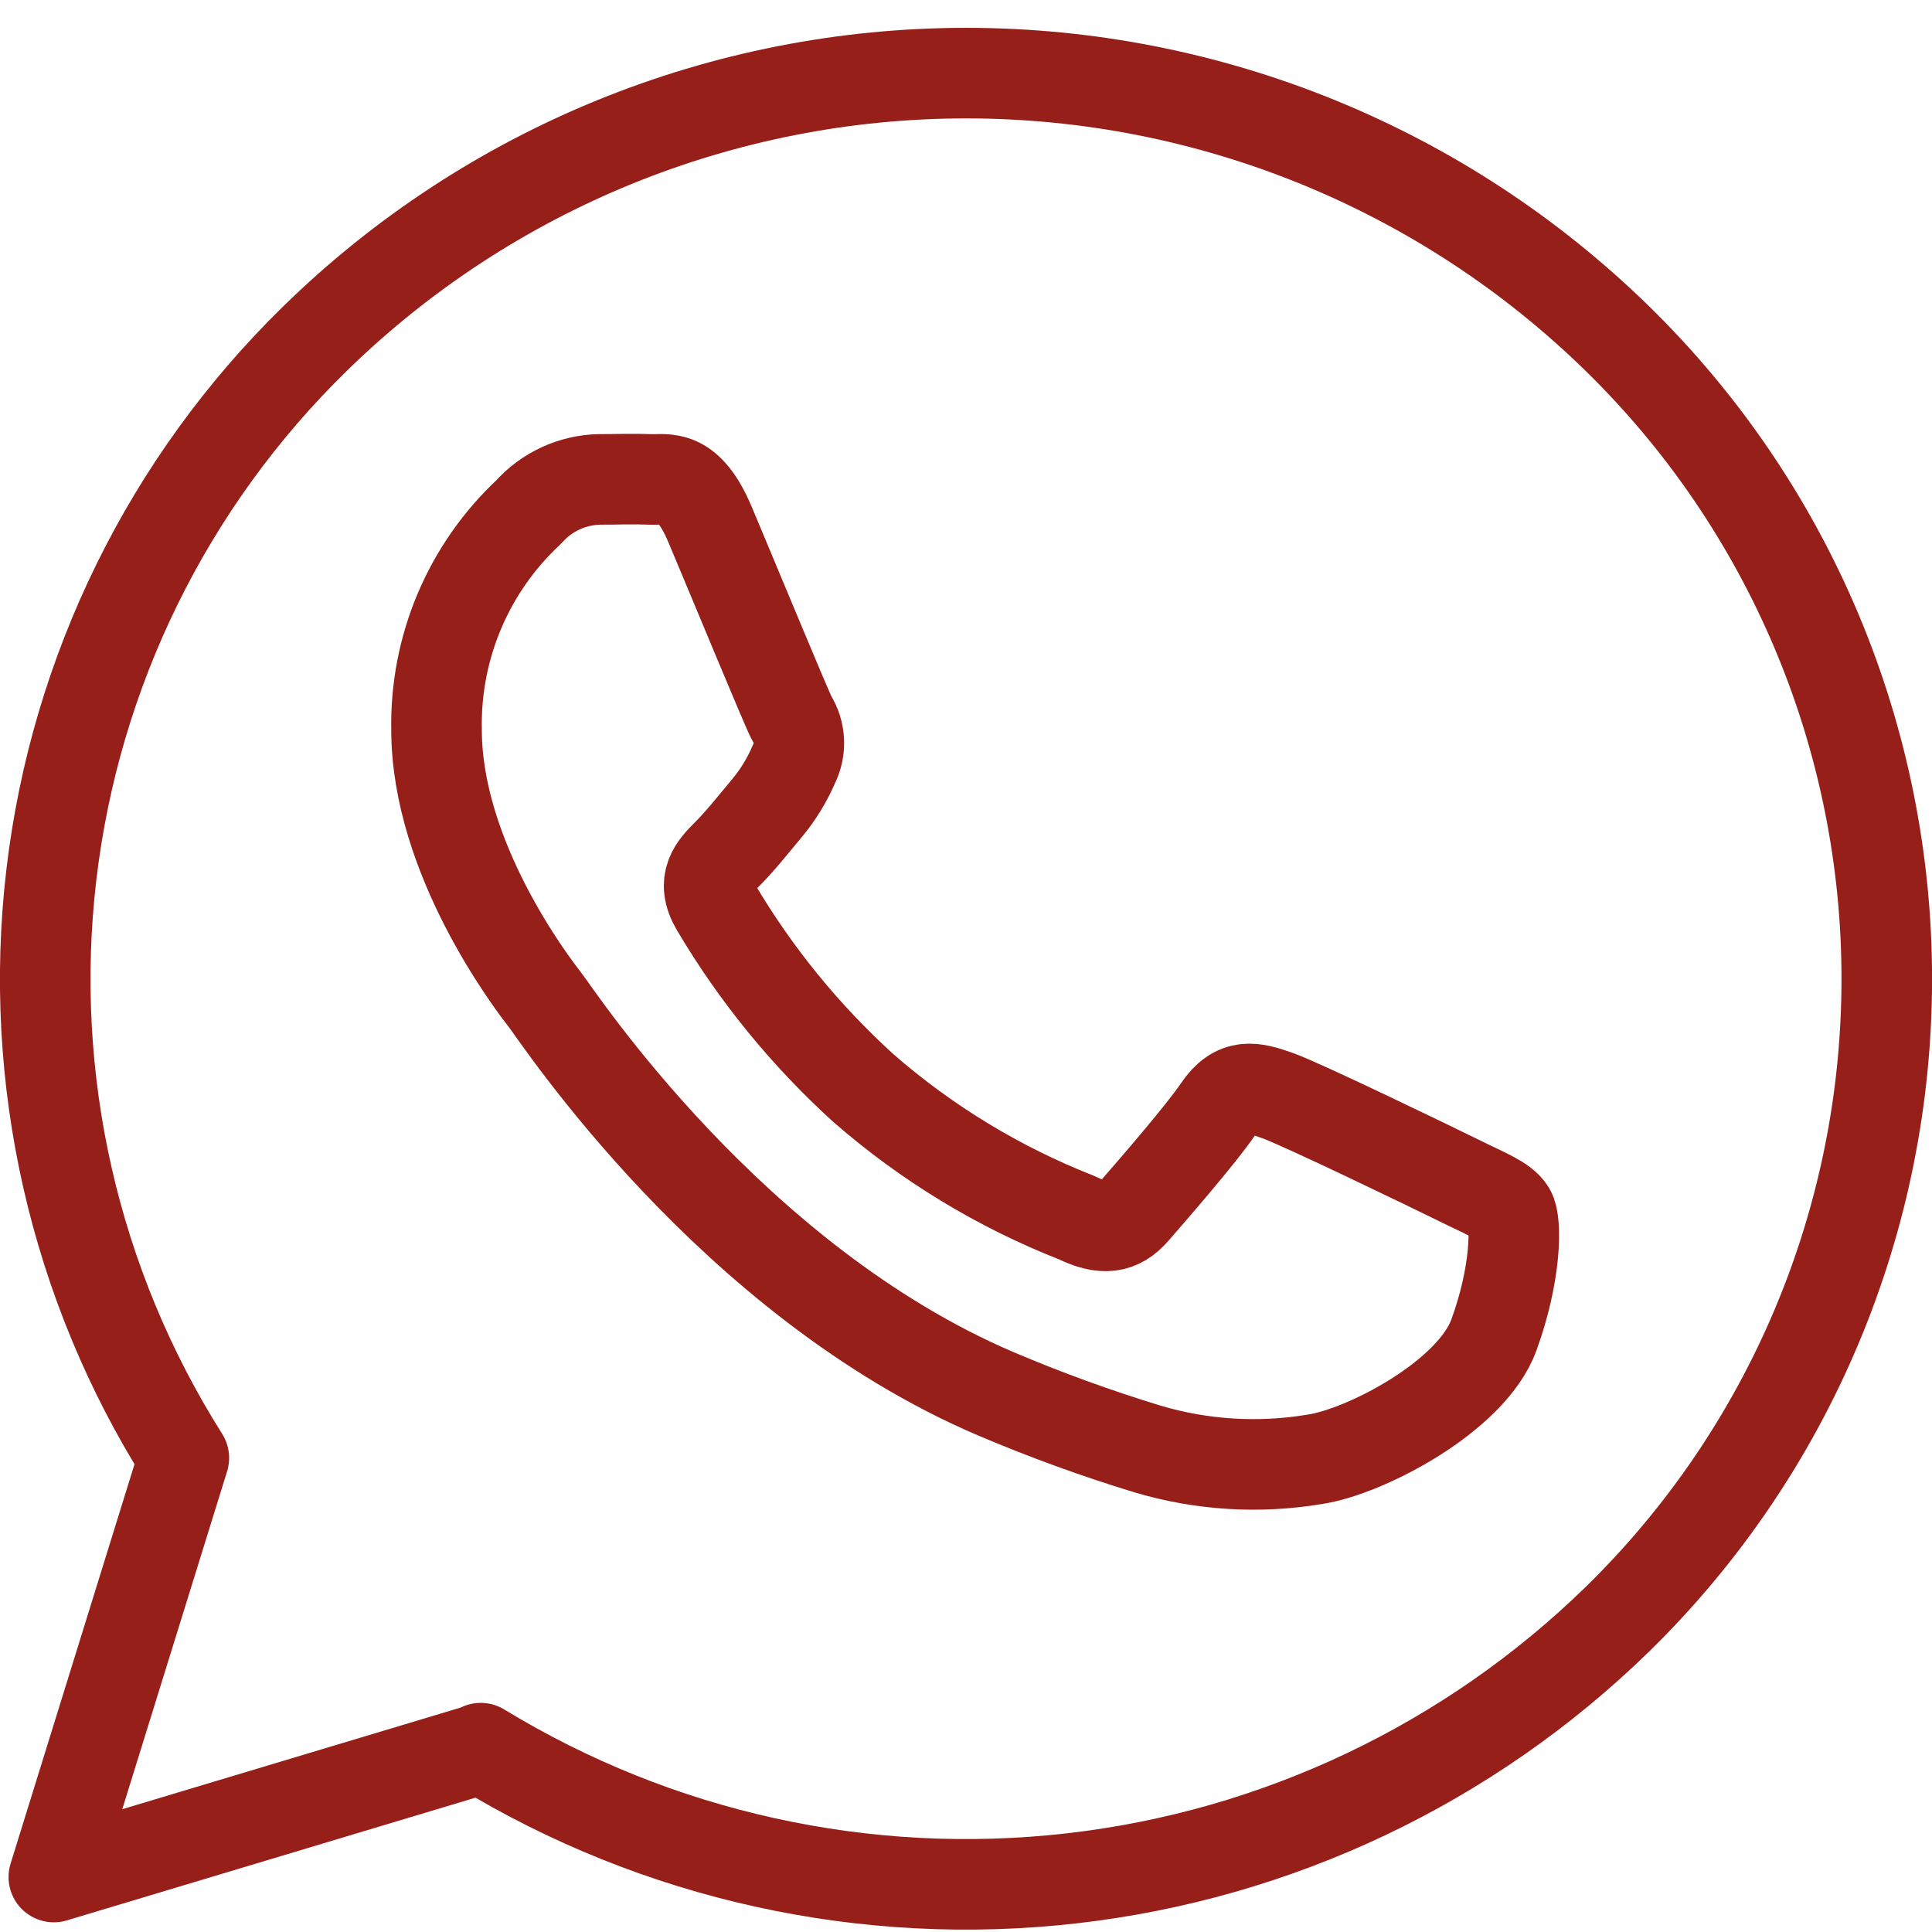 <svg width="64" height="64" viewBox="0 0 64 64" fill="none" xmlns="http://www.w3.org/2000/svg">
<path d="M50.025 40.117C49.803 39.758 49.217 39.545 48.34 39.11C47.463 38.676 43.141 36.587 42.333 36.297C41.524 36.007 40.945 35.863 40.358 36.732C39.771 37.601 38.071 39.545 37.575 40.117C37.08 40.688 36.546 40.764 35.669 40.338C33.085 39.323 30.695 37.871 28.602 36.045C26.683 34.304 25.036 32.284 23.716 30.053C23.205 29.184 23.662 28.719 24.097 28.285C24.532 27.85 24.981 27.279 25.416 26.76C25.779 26.322 26.077 25.834 26.3 25.312C26.419 25.072 26.474 24.806 26.461 24.539C26.448 24.272 26.366 24.013 26.224 23.787C26.003 23.352 24.249 19.098 23.518 17.368C22.786 15.637 22.077 15.904 21.535 15.881C20.994 15.858 20.438 15.881 19.851 15.881C19.407 15.891 18.97 15.993 18.568 16.179C18.165 16.365 17.805 16.632 17.51 16.964C16.524 17.885 15.743 19.003 15.218 20.245C14.693 21.488 14.435 22.827 14.461 24.176C14.461 28.43 17.617 32.562 18.052 33.118C18.486 33.675 24.219 42.434 33.001 46.177C34.638 46.872 36.309 47.48 38.01 47.999C39.807 48.534 41.703 48.651 43.552 48.342C45.237 48.091 48.744 46.254 49.483 44.233C50.223 42.213 50.246 40.482 50.025 40.117Z" stroke="#971F1A" stroke-width="3" stroke-linecap="round" stroke-linejoin="round"/>
<path d="M15.894 57.941L1.783 62.179L6.09 48.297C2.459 42.553 0.909 35.737 1.7 28.987C2.491 22.238 5.575 15.964 10.436 11.216C16.201 5.578 23.943 2.422 32.007 2.422C40.07 2.422 47.812 5.578 53.577 11.216C56.402 13.979 58.647 17.277 60.179 20.919C61.712 24.561 62.502 28.472 62.502 32.423C62.503 36.374 61.715 40.285 60.183 43.928C58.652 47.57 56.409 50.87 53.585 53.633C48.674 58.427 42.307 61.45 35.488 62.224C28.668 62.999 21.785 61.481 15.925 57.91L15.894 57.941Z" stroke="#971F1A" stroke-width="3" stroke-linecap="round" stroke-linejoin="round"/>
</svg>

